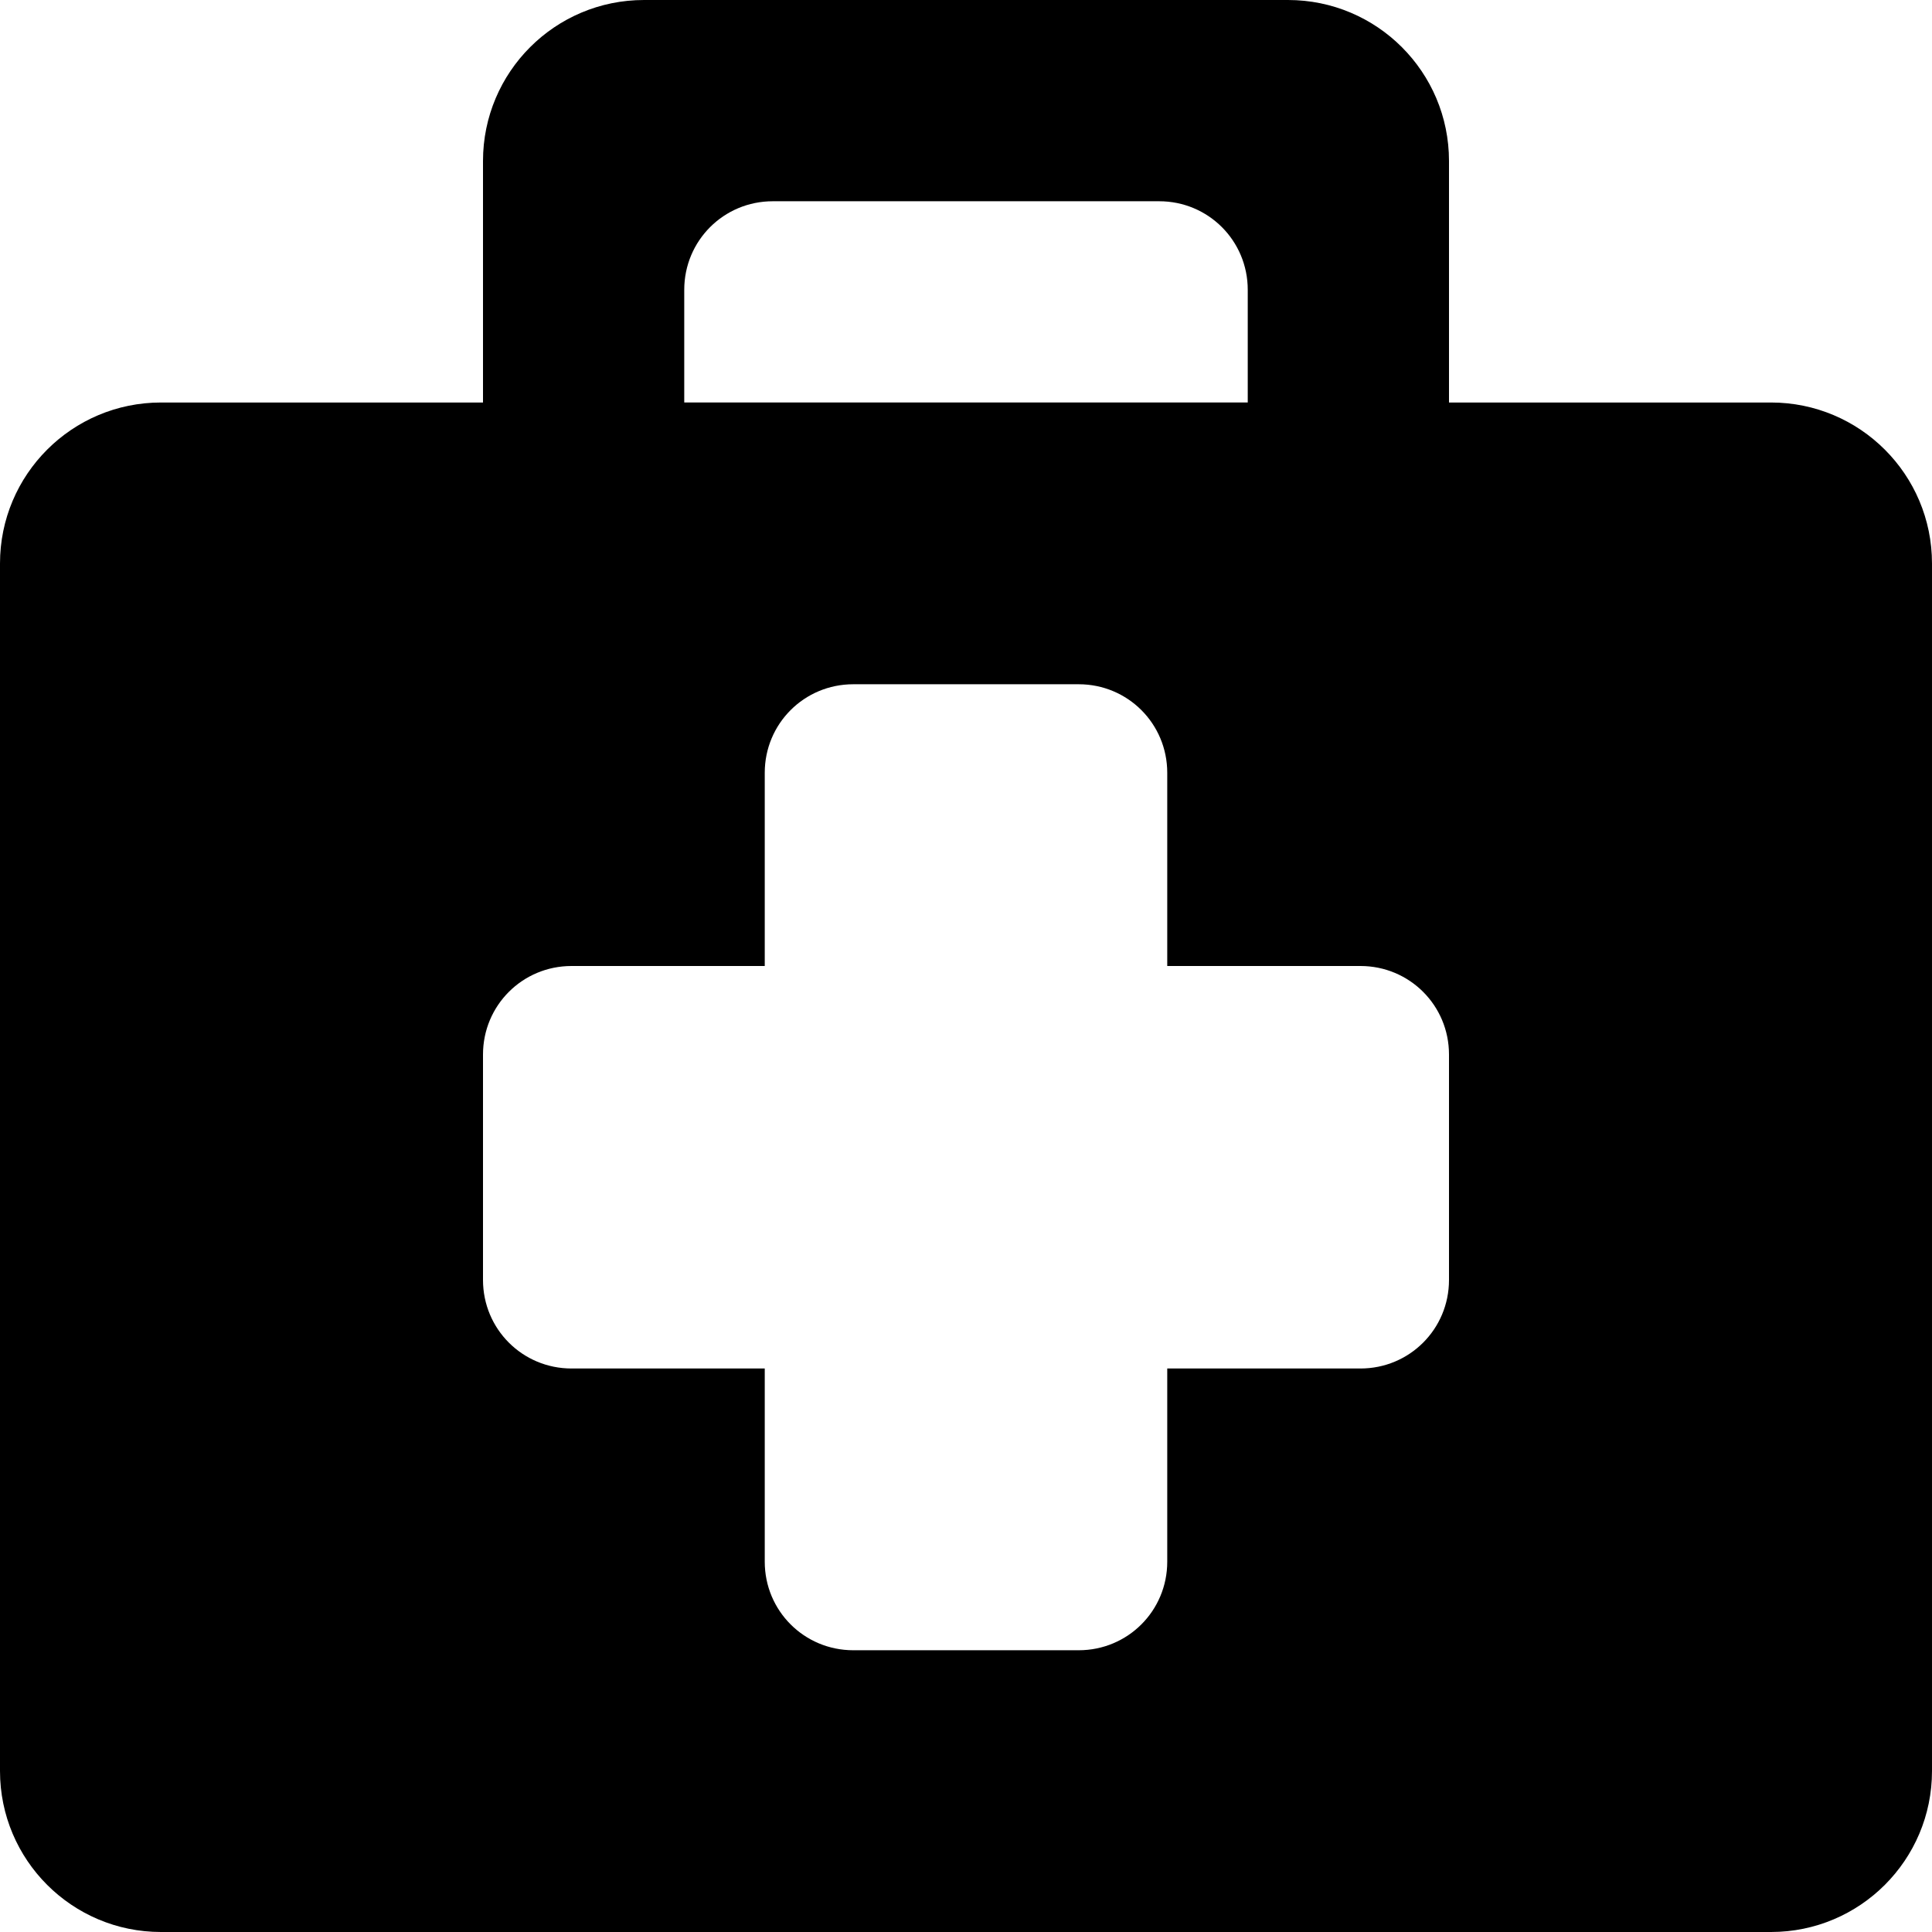 <svg xmlns="http://www.w3.org/2000/svg" class="ijs-icon__svg" width="200" height="200" viewBox="0 0 48 48"><path d="M0 44c0 2.21 1.79 4 4 4h40c2.21 0 4-1.79 4-4l-0-30c0-2.21-1.79-4-4-4h-8v-6c0-2.21-1.79-4-4-4h-16c-2.21 0-4 1.79-4 4v6h-8c-2.21 0-4 1.79-4 4v30zM31 10h-14v-2.8c0-1.22 0.98-2.2 2.2-2.2h9.6c1.22 0 2.2 0.98 2.2 2.2v2.8zM14.2 24h4.8v-4.8c0-1.22 0.98-2.2 2.2-2.2h5.6c1.22 0 2.2 0.98 2.2 2.2l-0 4.8h4.8c1.22 0 2.2 0.98 2.2 2.2v5.6c0 1.22-0.98 2.2-2.2 2.2h-4.8v4.8c0 1.22-0.98 2.2-2.2 2.2h-5.6c-1.22 0-2.2-0.98-2.2-2.2l0-4.8h-4.8c-1.22 0-2.2-0.98-2.2-2.2v-5.6c0-1.22 0.98-2.2 2.2-2.2z"></path></svg>
